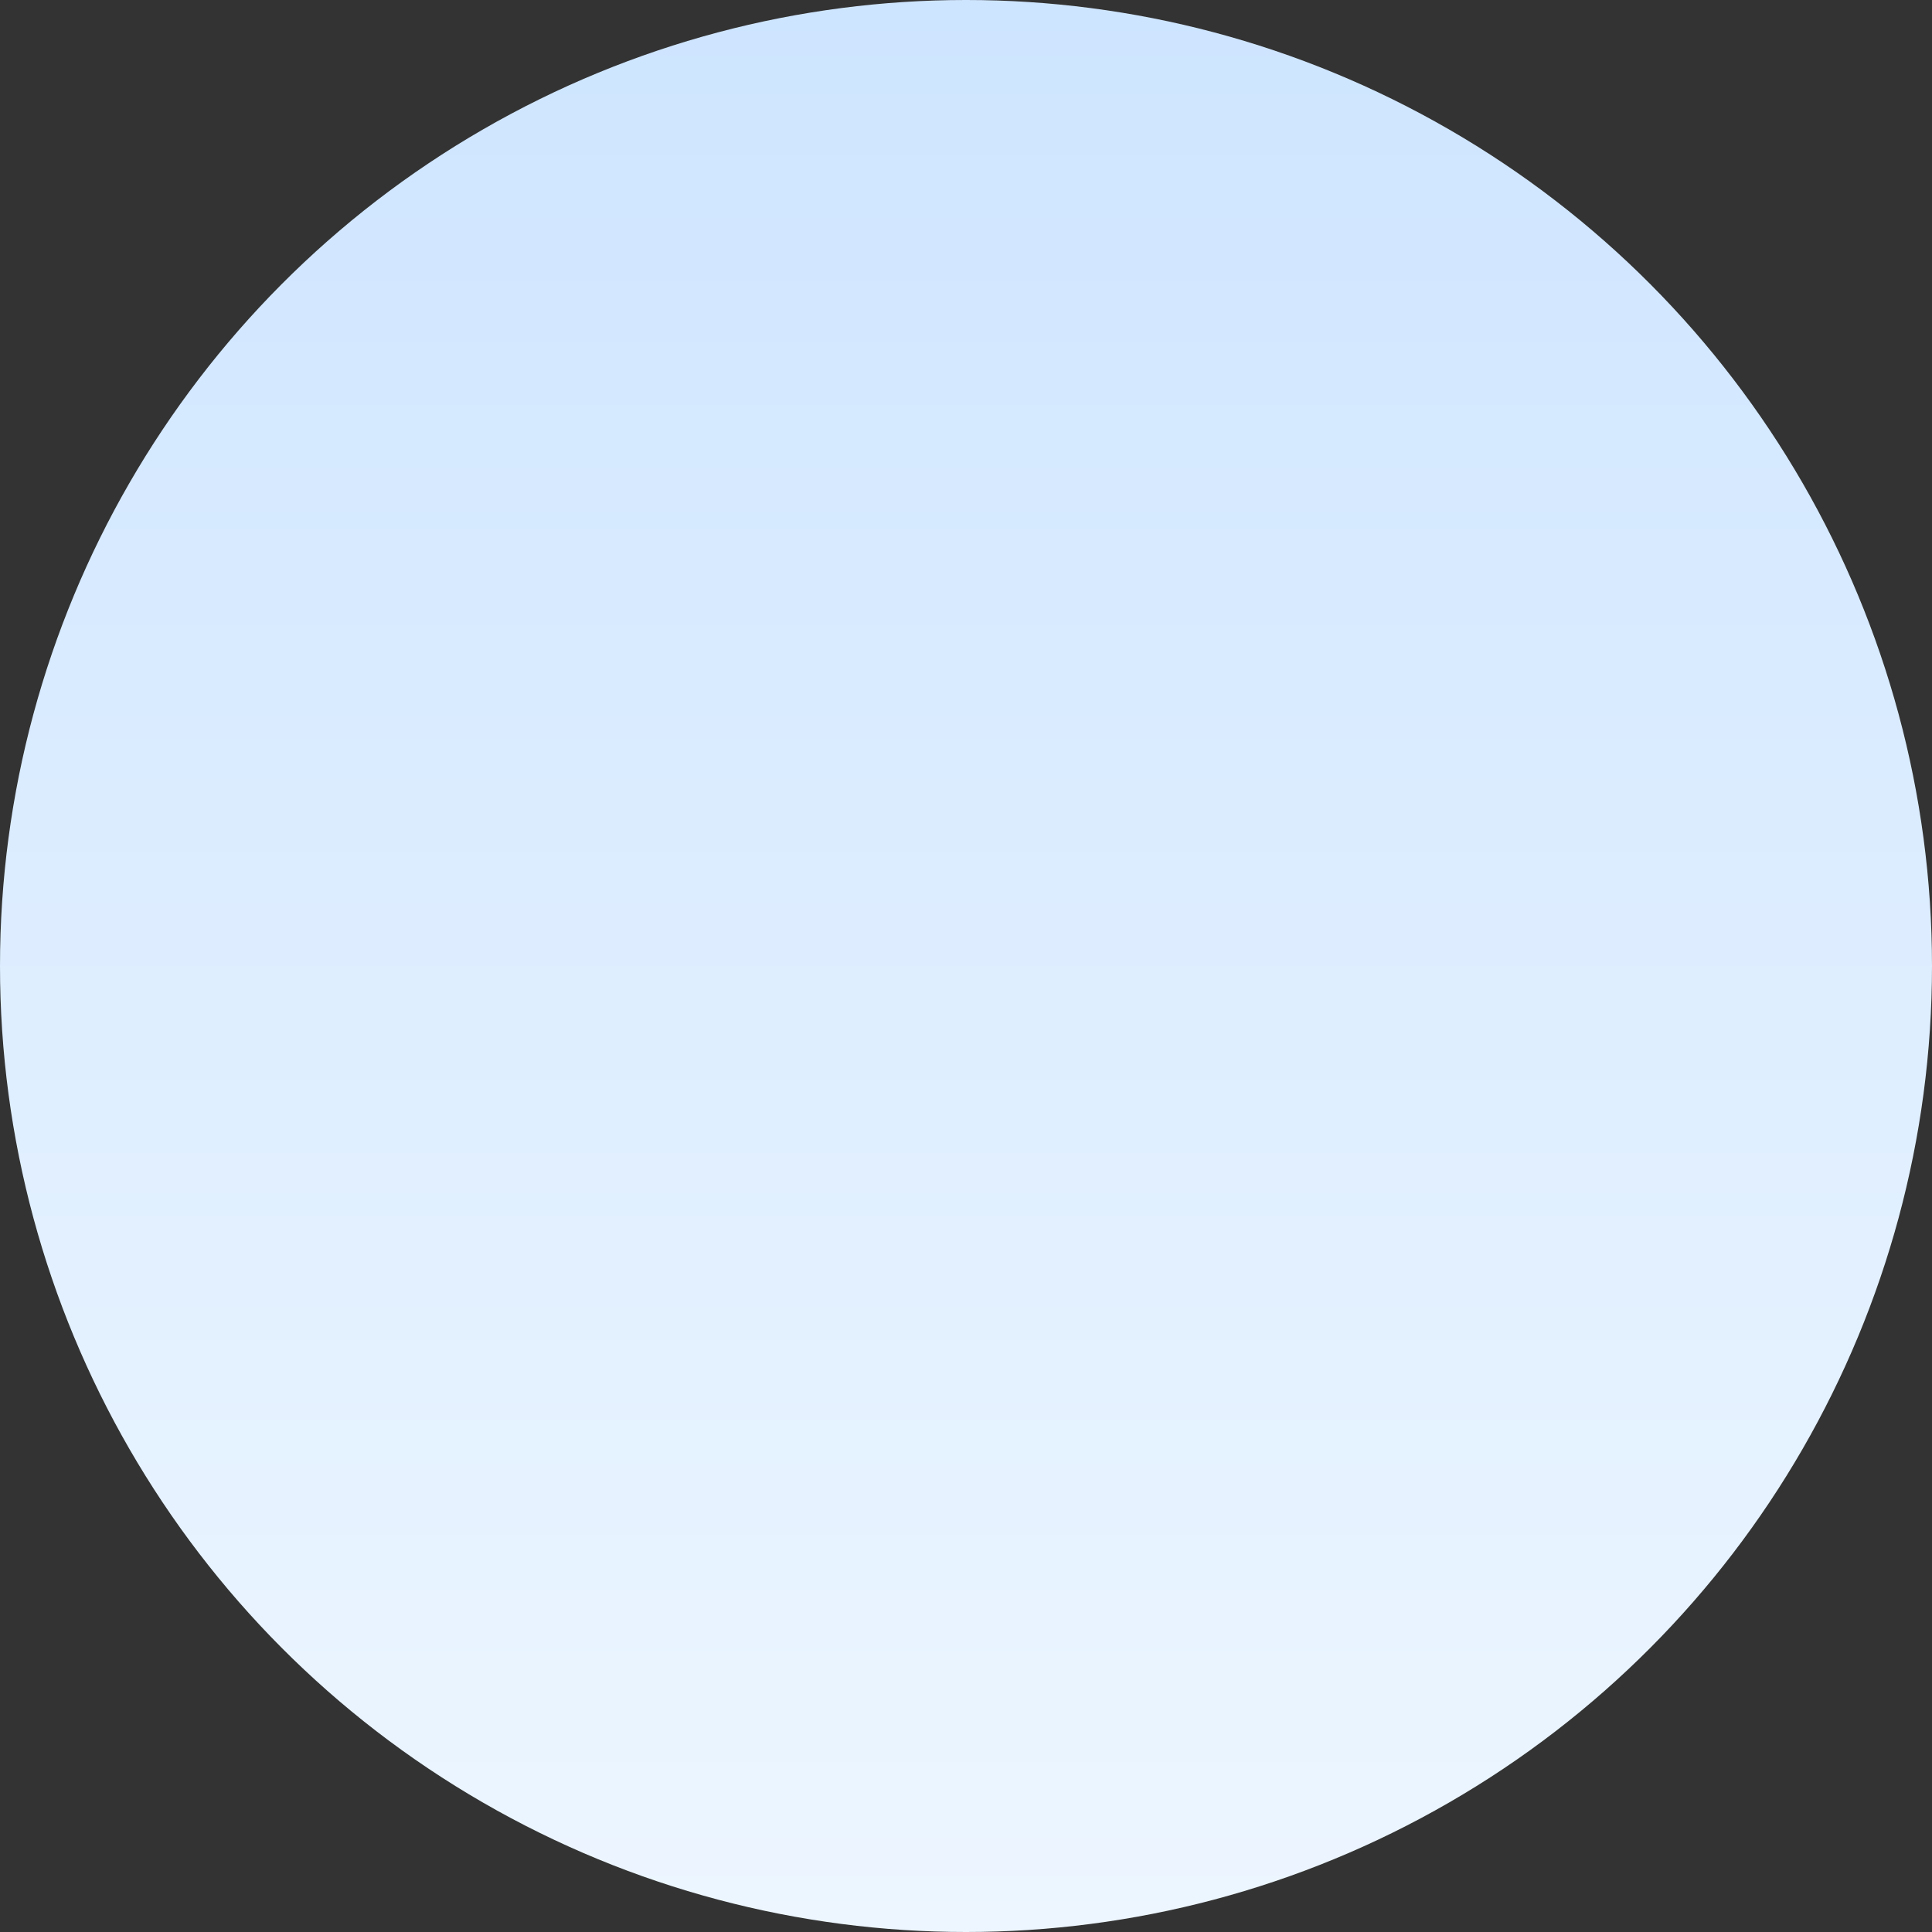 <svg width="58" height="58" viewBox="0 0 58 58" fill="none" xmlns="http://www.w3.org/2000/svg">
<rect x="0" y="0" width="58" height="58" fill="#333333" stroke="none"/>
<circle id="Ellipse 1" cx="29" cy="29" r="29" fill="url(#paint0_linear_2_81)"/>
<defs>
<linearGradient id="paint0_linear_2_81" x1="29" y1="0" x2="29" y2="58" gradientUnits="userSpaceOnUse">
<stop stop-color="#CEE5FF"/>
<stop offset="1" stop-color="#EDF6FF"/>
<stop offset="1" stop-color="#F1F9FF"/>
</linearGradient>
</defs>
</svg>

